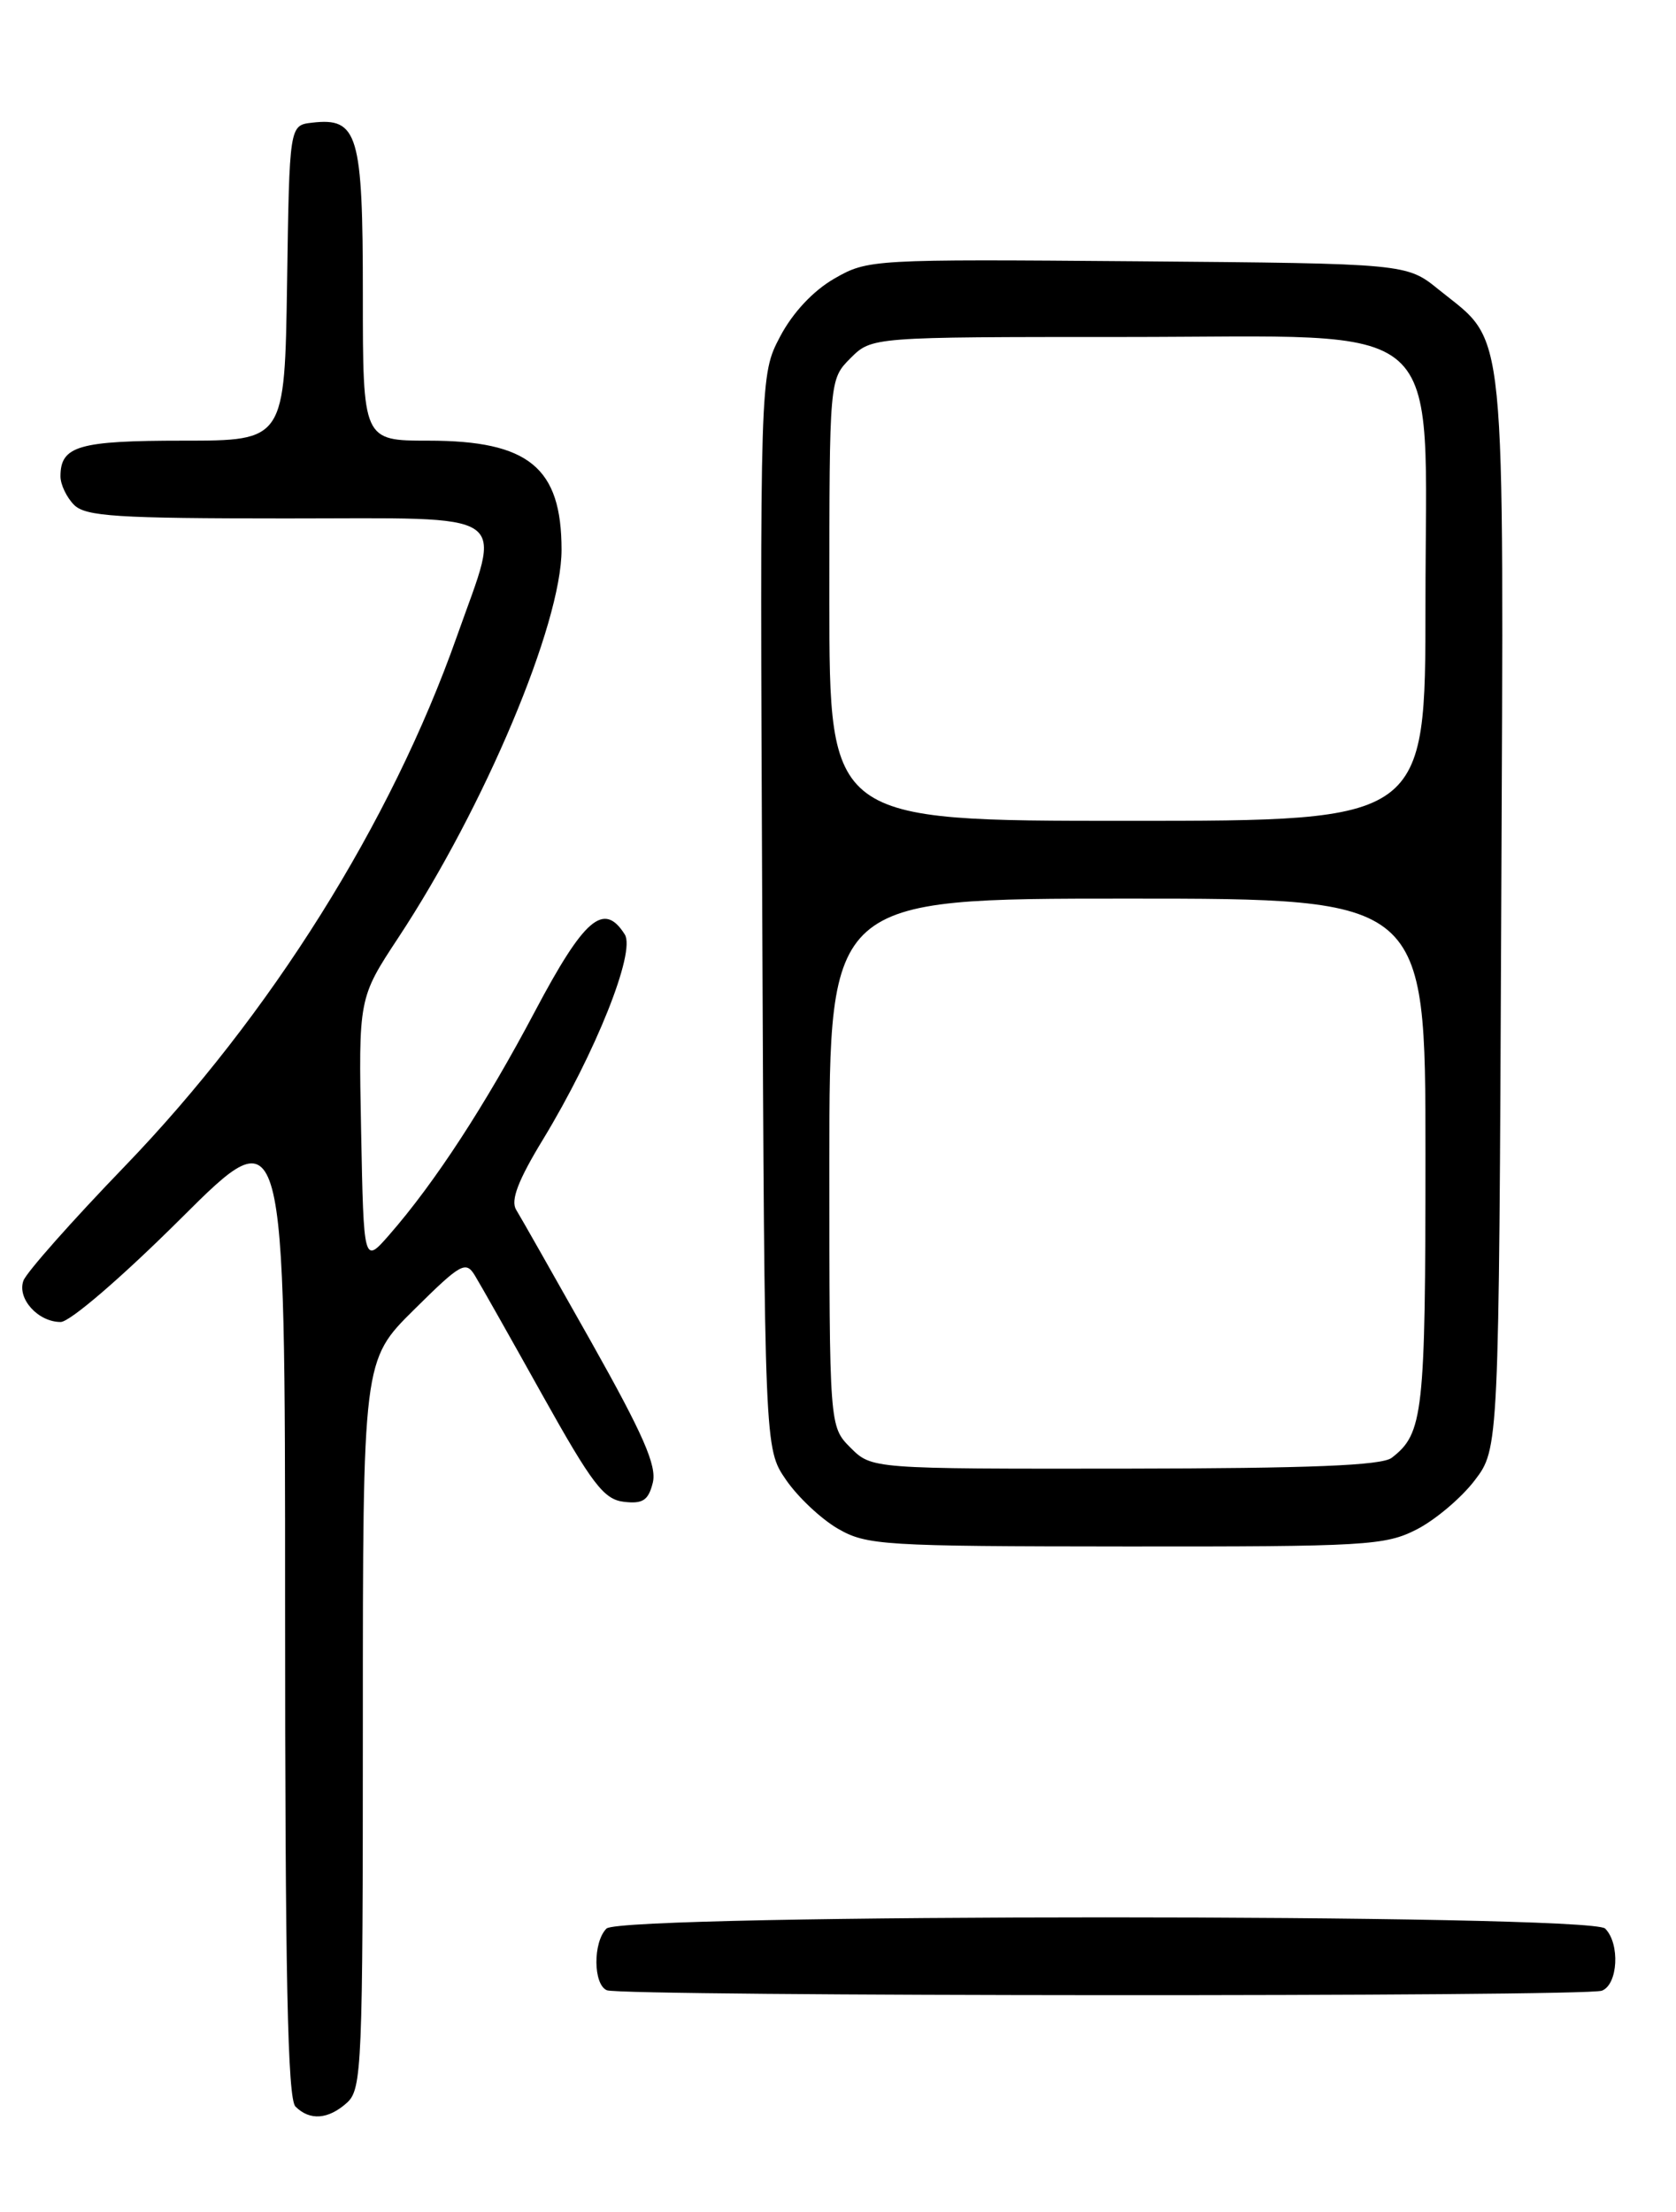 <?xml version="1.0" encoding="UTF-8" standalone="no"?>
<!DOCTYPE svg PUBLIC "-//W3C//DTD SVG 1.1//EN" "http://www.w3.org/Graphics/SVG/1.1/DTD/svg11.dtd" >
<svg xmlns="http://www.w3.org/2000/svg" xmlns:xlink="http://www.w3.org/1999/xlink" version="1.1" viewBox="0 0 194 256">
 <g >
 <path fill="currentColor"
d=" M 40.17 243.35 C 41.89 241.79 42.00 239.11 42.00 199.56 C 42.00 157.44 42.00 157.44 47.91 151.59 C 53.35 146.20 53.91 145.89 54.97 147.62 C 55.60 148.65 59.13 154.90 62.81 161.50 C 68.56 171.79 69.90 173.54 72.22 173.81 C 74.41 174.07 75.05 173.64 75.56 171.61 C 76.05 169.65 74.48 166.06 68.43 155.30 C 64.15 147.71 60.25 140.82 59.74 140.00 C 59.09 138.92 59.97 136.60 62.86 131.86 C 68.94 121.84 73.60 110.17 72.32 108.15 C 69.90 104.31 67.63 106.26 61.92 117.05 C 56.20 127.87 50.33 136.88 45.07 142.90 C 42.10 146.30 42.10 146.30 41.80 130.90 C 41.50 115.51 41.50 115.51 46.12 108.50 C 56.10 93.36 65.00 72.21 65.00 63.63 C 65.00 54.11 61.21 51.00 49.60 51.00 C 42.00 51.00 42.00 51.00 42.00 34.07 C 42.00 15.48 41.44 13.58 36.12 14.20 C 33.50 14.50 33.50 14.50 33.23 32.75 C 32.95 51.00 32.95 51.00 21.18 51.00 C 9.08 51.00 7.00 51.61 7.00 55.13 C 7.00 56.08 7.71 57.56 8.57 58.43 C 9.91 59.77 13.56 60.00 33.07 60.00 C 59.82 60.00 58.12 58.83 52.88 73.67 C 45.29 95.18 31.29 117.51 14.42 135.00 C 8.32 141.32 3.05 147.27 2.71 148.22 C 1.96 150.29 4.40 153.00 7.02 153.00 C 8.09 153.00 14.12 147.81 20.95 141.01 C 33.00 129.01 33.00 129.01 33.00 185.81 C 33.00 228.65 33.29 242.89 34.20 243.80 C 35.86 245.46 38.01 245.30 40.17 243.35 Z  M 185.42 230.39 C 187.29 229.68 187.54 224.94 185.80 223.20 C 184.07 221.47 71.93 221.47 70.20 223.20 C 68.62 224.78 68.66 229.69 70.25 230.34 C 72.05 231.06 183.53 231.12 185.42 230.39 Z  M 163.98 177.01 C 166.13 175.91 169.15 173.36 170.69 171.34 C 173.50 167.66 173.50 167.66 173.77 105.58 C 174.06 35.83 174.48 39.94 166.55 33.53 C 162.82 30.50 162.82 30.50 131.66 30.24 C 100.92 29.99 100.45 30.02 96.58 32.24 C 94.13 33.65 91.76 36.18 90.30 38.95 C 87.96 43.40 87.96 43.40 88.23 105.52 C 88.50 167.65 88.50 167.65 90.97 171.25 C 92.33 173.24 95.03 175.78 96.97 176.91 C 100.31 178.84 102.11 178.96 130.29 178.98 C 158.09 179.00 160.34 178.87 163.98 177.01 Z  M 98.45 167.55 C 96.00 165.09 96.00 165.09 96.00 134.55 C 96.00 104.00 96.00 104.00 130.50 104.00 C 165.00 104.00 165.00 104.00 165.00 133.57 C 165.00 163.65 164.75 165.91 161.09 168.72 C 159.92 169.61 151.66 169.94 130.20 169.97 C 100.91 170.00 100.91 170.00 98.45 167.55 Z  M 96.00 69.45 C 96.00 43.91 96.00 43.91 98.45 41.45 C 100.91 39.00 100.91 39.00 130.03 39.00 C 168.29 39.00 165.00 36.09 165.00 69.92 C 165.00 95.00 165.00 95.00 130.50 95.00 C 96.00 95.00 96.00 95.00 96.00 69.45 Z "/>
</g>
</svg>